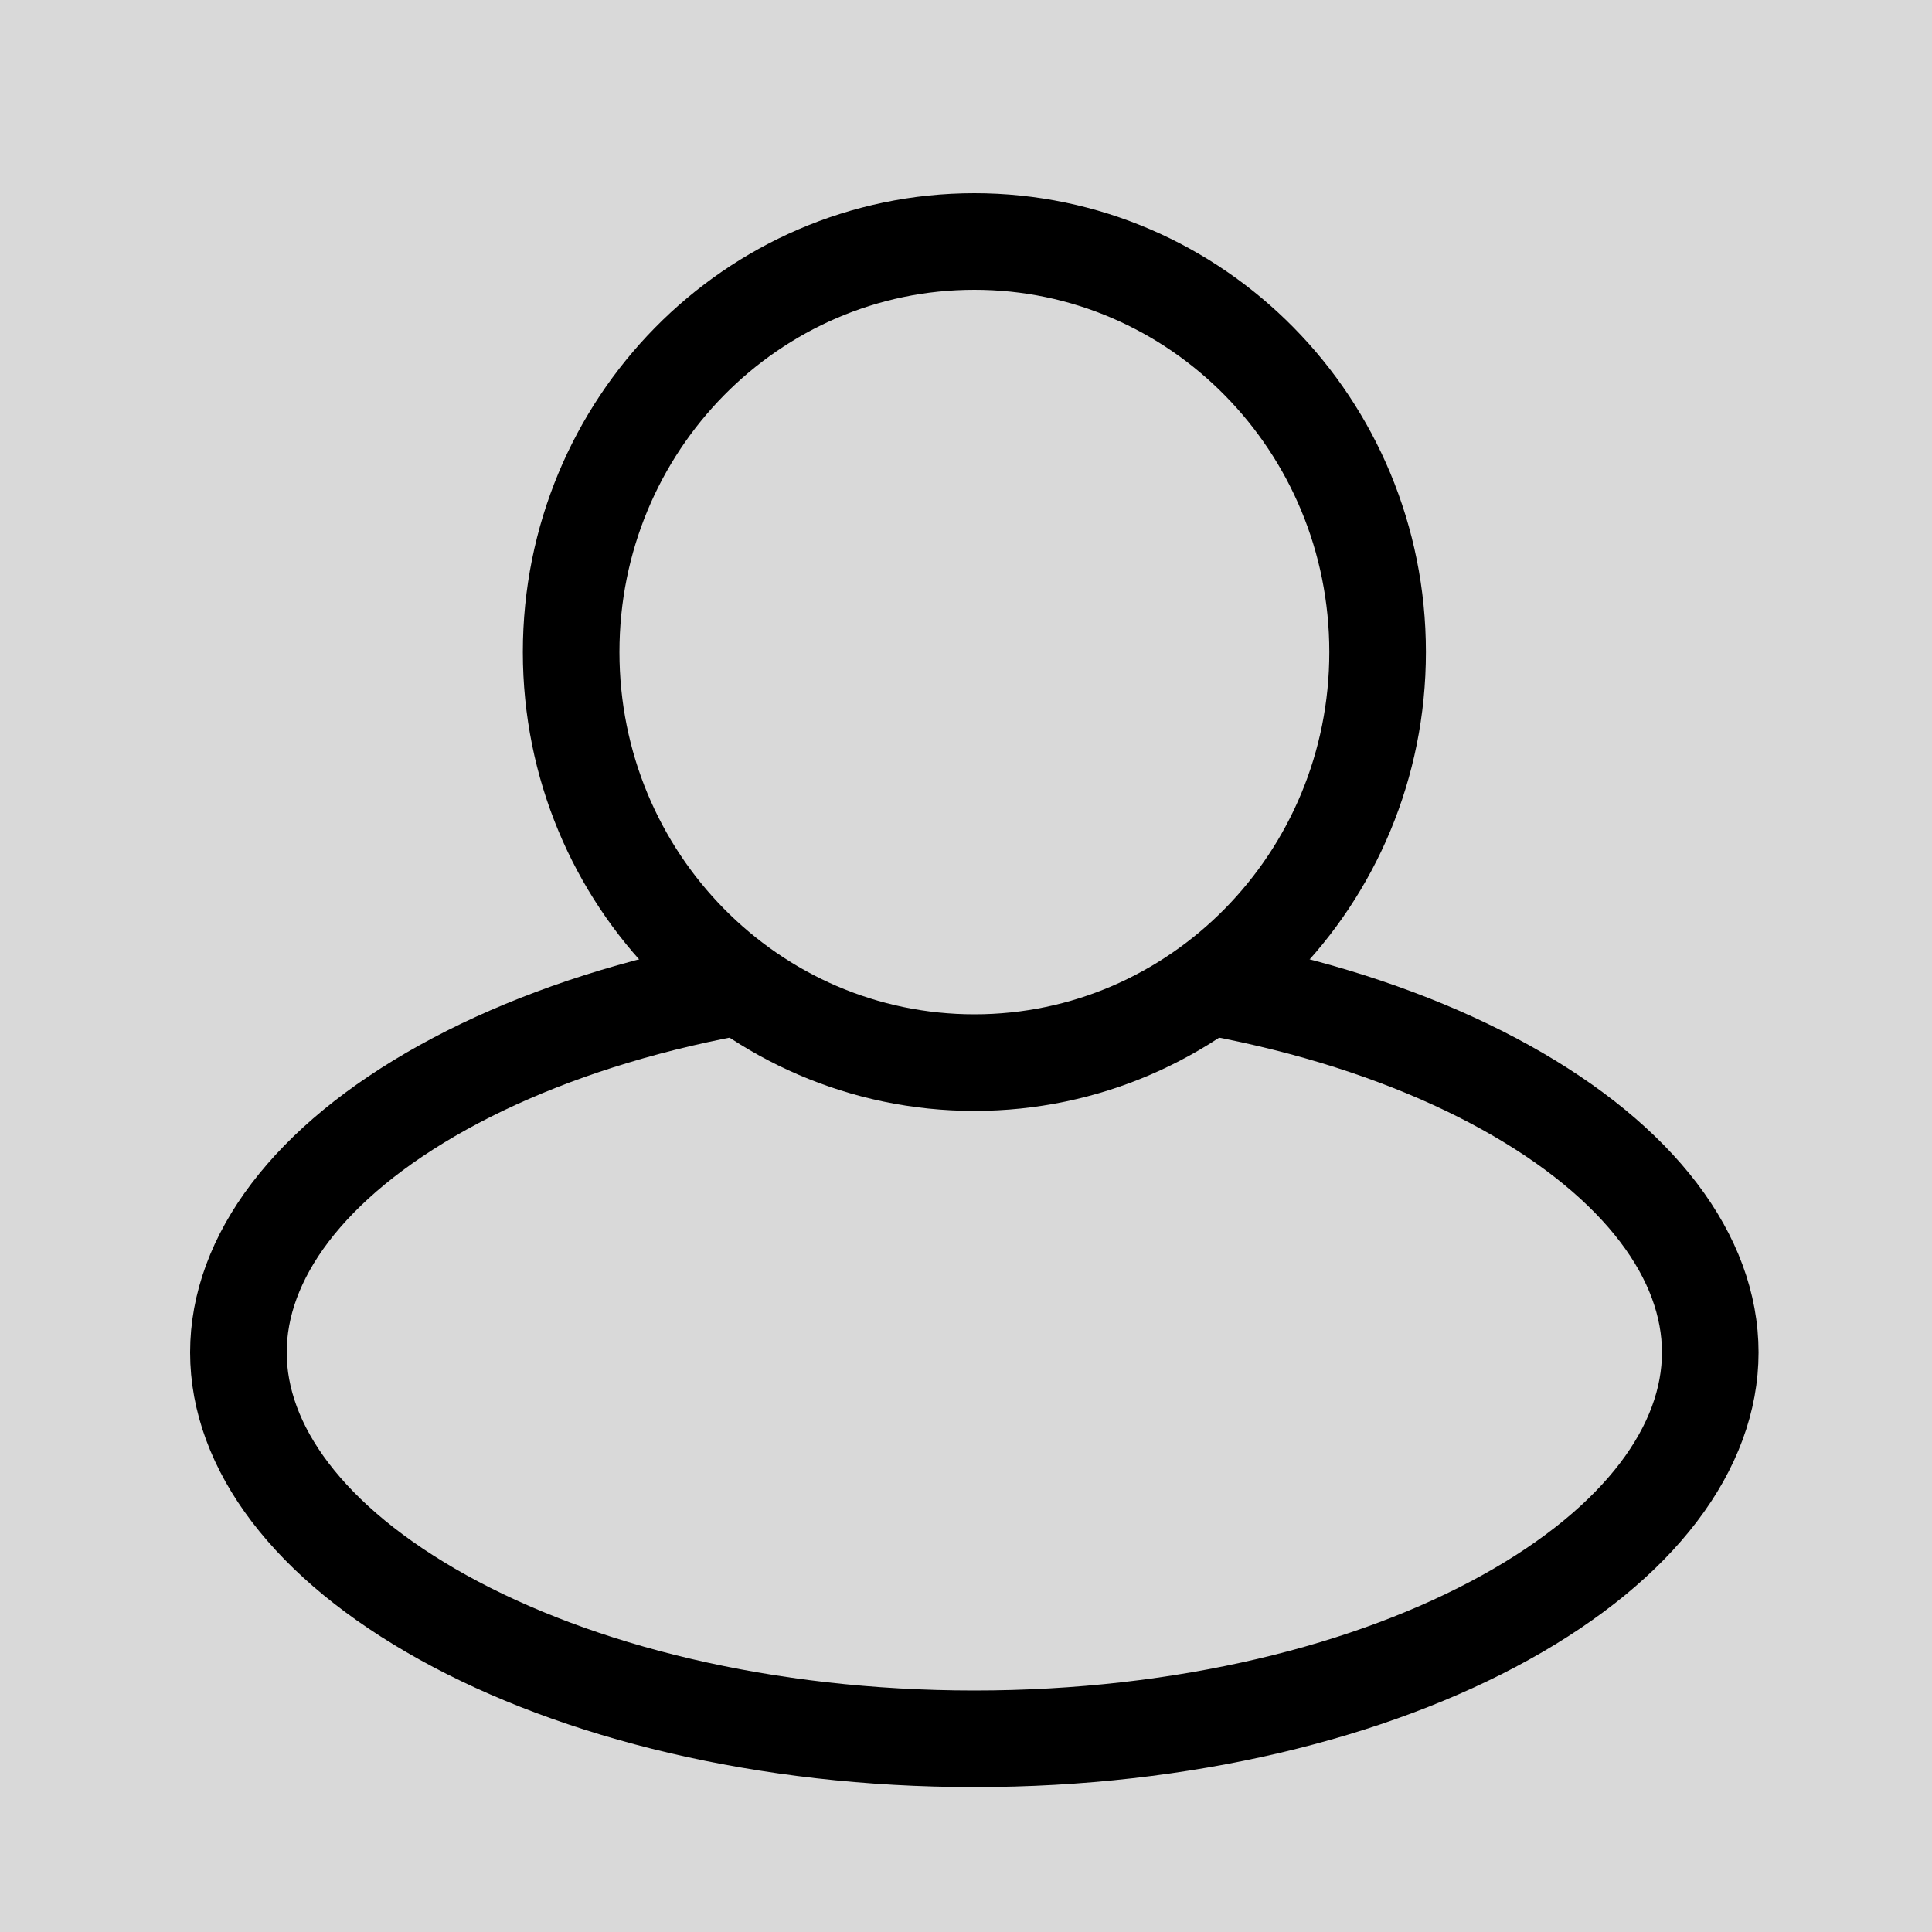 <svg width="40" height="40" viewBox="0 0 40 40" fill="none" xmlns="http://www.w3.org/2000/svg">
<g id="User Icon">
<rect id="Background" width="40" height="40" fill="#D9D9D9"/>
<path id="Ellipse 10" d="M35.409 28C35.409 29.956 33.966 31.938 31.168 33.489C28.405 35.021 24.519 36 20.172 36C15.825 36 11.94 35.021 9.176 33.489C6.378 31.938 4.936 29.956 4.936 28C4.936 26.044 6.378 24.062 9.176 22.511C11.94 20.979 15.825 20 20.172 20C24.519 20 28.405 20.979 31.168 22.511C33.966 24.062 35.409 26.044 35.409 28Z" fill="#D9D9D9" stroke="black" stroke-width="2"/>
<path id="Ellipse 11" d="M28.522 13.5C28.522 18.21 24.769 22 20.174 22C15.578 22 11.825 18.21 11.825 13.5C11.825 8.79 15.578 5 20.174 5C24.769 5 28.522 8.79 28.522 13.5Z" fill="#D9D9D9" stroke="black" stroke-width="2"/>
</g>
</svg>
